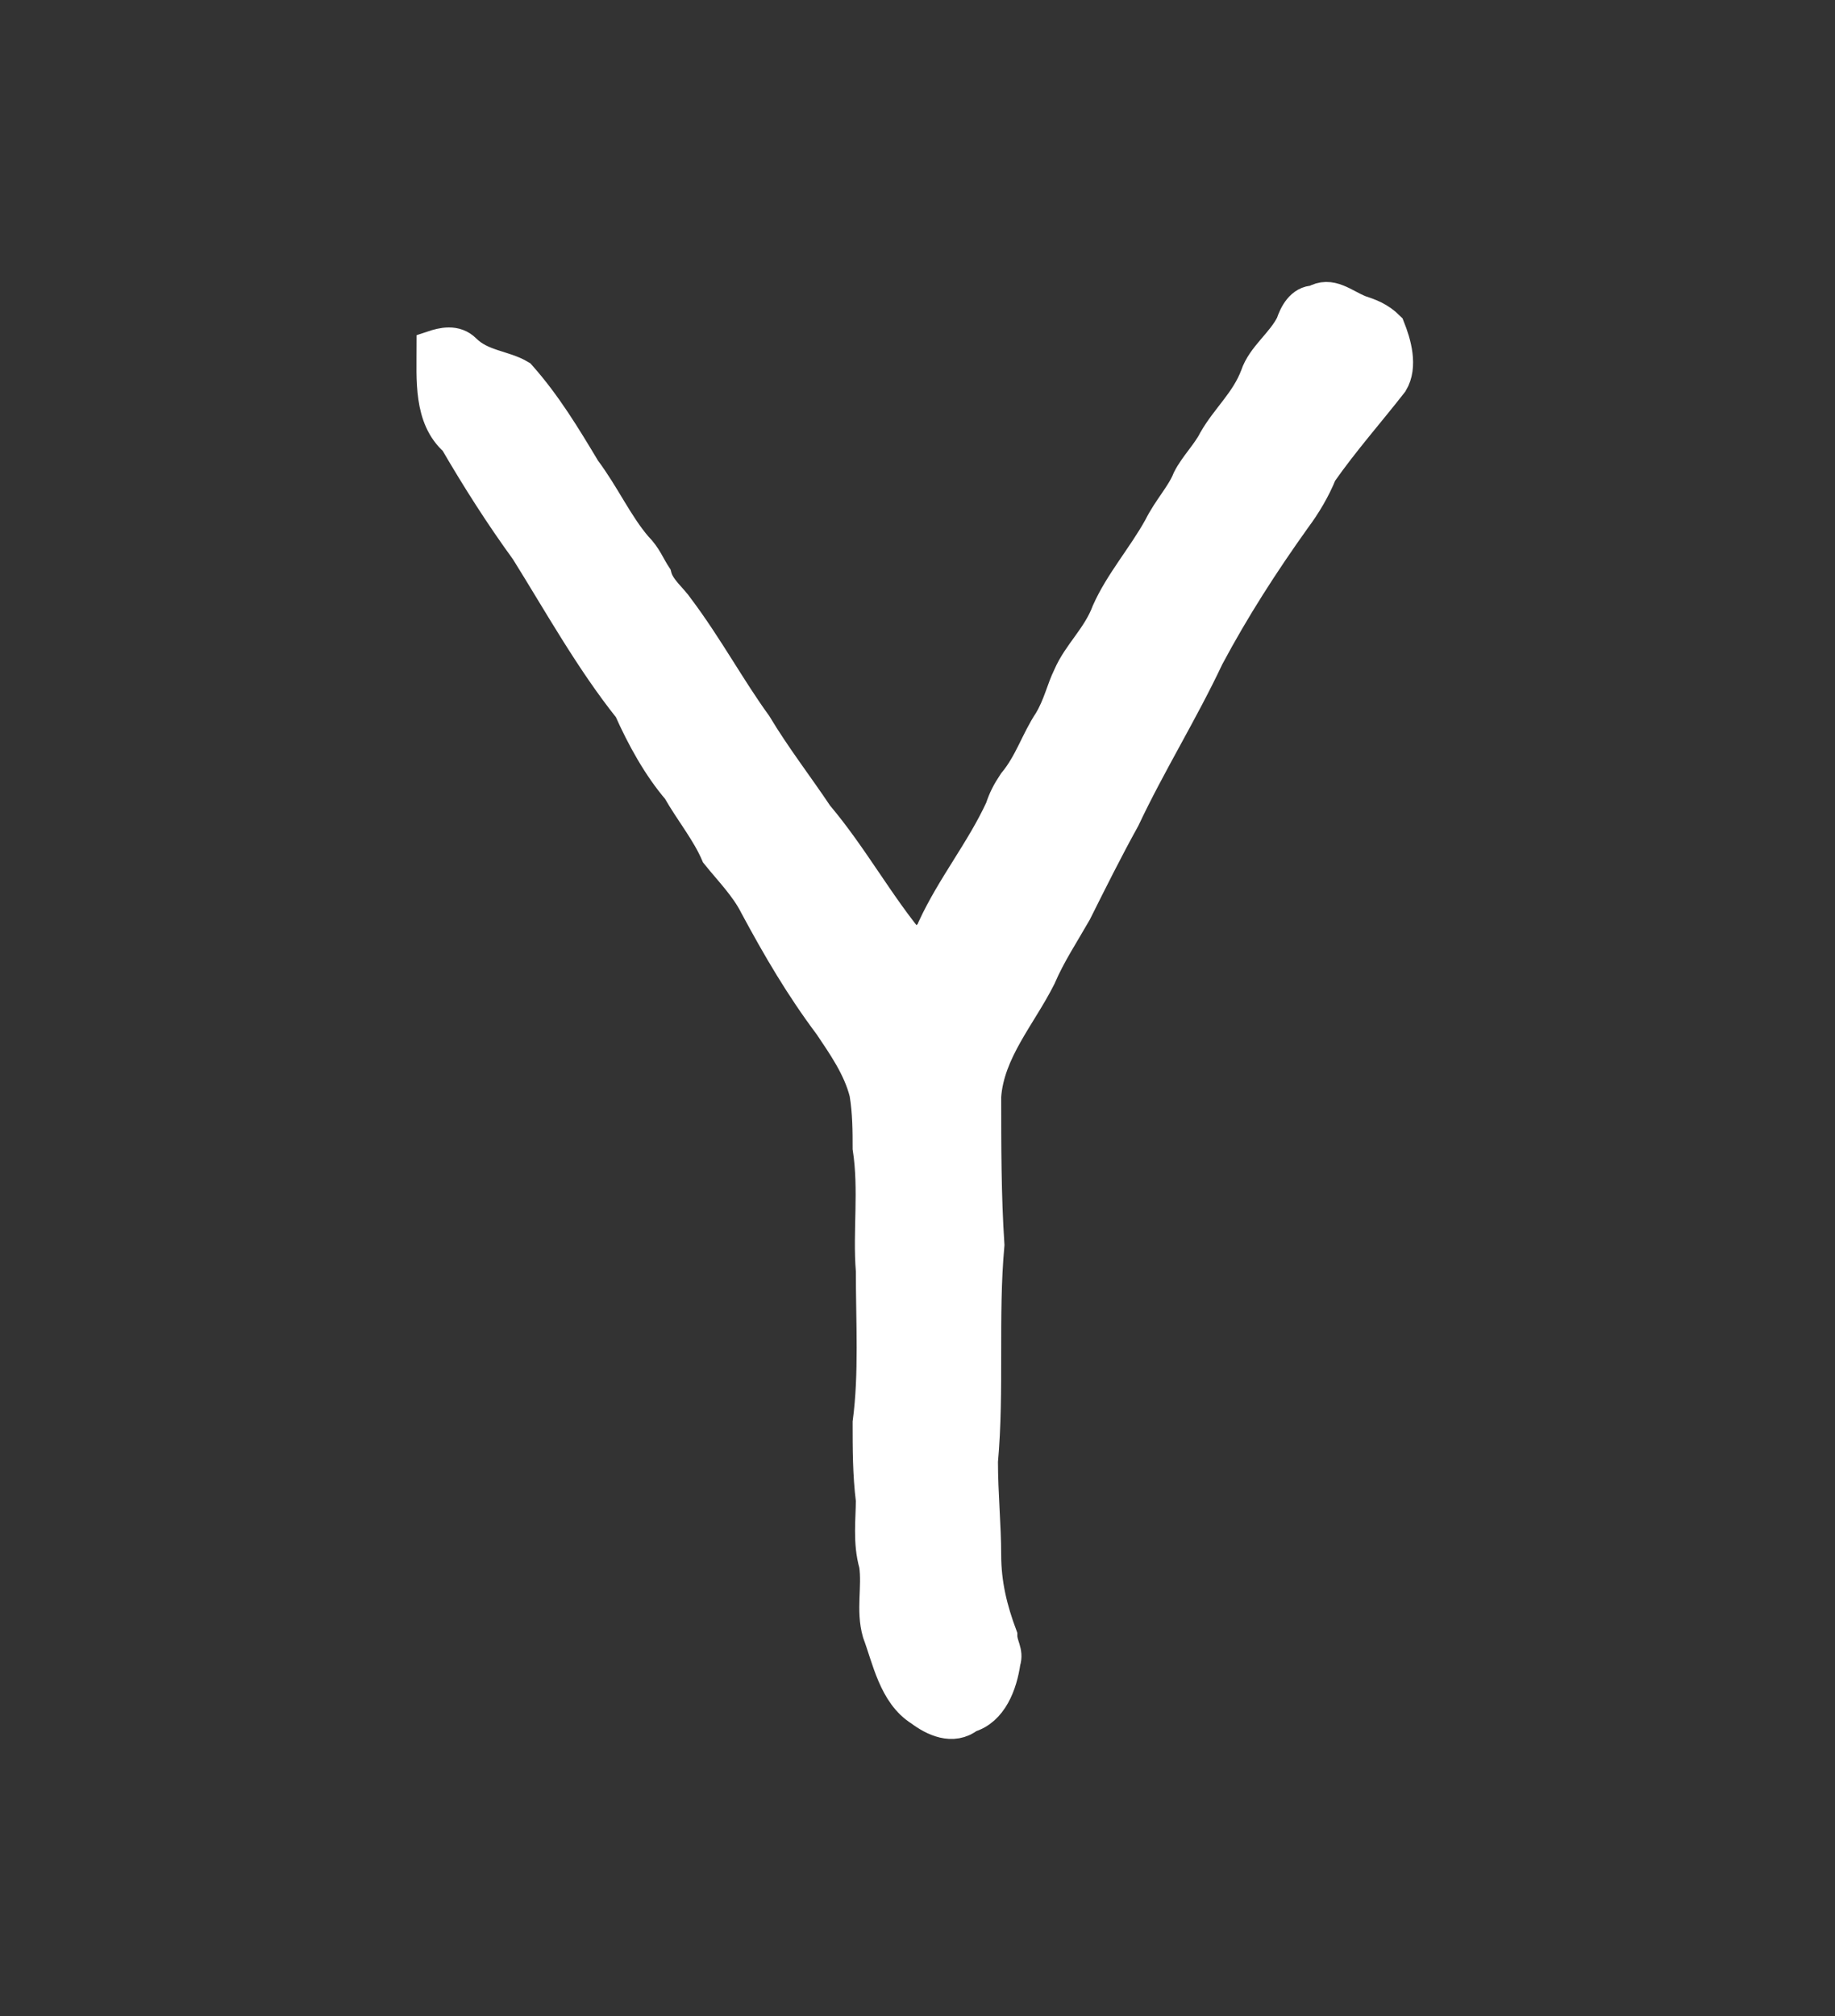 <?xml version='1.0' encoding='utf-8'?>
<svg xmlns="http://www.w3.org/2000/svg" xmlns:dc="http://purl.org/dc/elements/1.1/" xmlns:inkscape="http://www.inkscape.org/namespaces/inkscape" xmlns:ns4="http://creativecommons.org/ns#" xmlns:rdf="http://www.w3.org/1999/02/22-rdf-syntax-ns#" xmlns:sodipodi="http://sodipodi.sourceforge.net/DTD/sodipodi-0.dtd" version="1.1" id="svg17425" xml:space="preserve" width="75.733" height="83.2" viewBox="0 0 75.733 83.2" sodipodi:docname="anu.svg" inkscape:version="1.2.2 (732a01da63, 2022-12-09)"><rect x="0" y="0" width="75.733" height="83.2" fill="#333333" stroke="none"/><sodipodi:namedview id="namedview10" pagecolor="#ffffff" bordercolor="#000000" borderopacity="0.25" inkscape:showpageshadow="2" inkscape:pageopacity="0.0" inkscape:pagecheckerboard="0" inkscape:deskcolor="#d1d1d1" showgrid="false" inkscape:zoom="11.165866" inkscape:cx="24.315177" inkscape:cy="41.644778" inkscape:window-width="1366" inkscape:window-height="745" inkscape:window-x="-8" inkscape:window-y="-8" inkscape:window-maximized="1" inkscape:current-layer="svg17425" /><title id="title1070">anu</title><defs id="defs17429" /><g id="g17431" transform="matrix(1.333,0,0,-1.333,-412.166,417.81)"><g id="g17635"><g id="g17637"><path d="m 349.9,304.1 c 0.5,0.3 0.9,-0.1 1.4,-0.3 0.3,-0.1 0.6,-0.2 0.9,-0.5 0.2,-0.5 0.4,-1.2 0.1,-1.7 -0.7,-0.9 -1.5,-1.8 -2.2,-2.8 -0.2,-0.5 -0.5,-1 -0.8,-1.4 -1,-1.4 -1.9,-2.8 -2.7,-4.3 -0.8,-1.7 -1.8,-3.3 -2.6,-5 -0.5,-0.9 -1,-1.9 -1.5,-2.9 -0.4,-0.7 -0.8,-1.3 -1.1,-2 -0.6,-1.2 -1.6,-2.3 -1.7,-3.7 0,-1.5 0,-3.1 0.1,-4.6 -0.2,-2.2 0,-4.5 -0.2,-6.7 0,-1 0.1,-2 0.1,-2.9 0,-0.9 0.2,-1.7 0.5,-2.5 0,-0.3 0.2,-0.5 0.1,-0.8 -0.1,-0.7 -0.4,-1.5 -1.1,-1.7 -0.5,-0.4 -1.1,-0.1 -1.5,0.2 -0.8,0.5 -1,1.6 -1.3,2.4 -0.2,0.7 0,1.4 -0.1,2.1 -0.2,0.7 -0.1,1.4 -0.1,2 -0.1,0.8 -0.1,1.6 -0.1,2.4 0.2,1.5 0.1,3.1 0.1,4.7 -0.1,1.2 0.1,2.5 -0.1,3.8 0,0.5 0,1.1 -0.1,1.7 -0.2,0.8 -0.7,1.5 -1.1,2.1 -0.9,1.2 -1.6,2.4 -2.3,3.7 -0.3,0.6 -0.8,1.1 -1.2,1.6 -0.3,0.7 -0.8,1.3 -1.2,2 -0.6,0.7 -1.1,1.6 -1.5,2.5 -1.2,1.5 -2.2,3.3 -3.2,4.9 -0.8,1.1 -1.5,2.2 -2.2,3.4 -0.8,0.7 -0.7,1.9 -0.7,2.9 0.3,0.1 0.7,0.2 1,-0.1 0.5,-0.5 1.2,-0.5 1.7,-0.8 0.8,-0.9 1.4,-1.9 2,-2.9 0.6,-0.8 1,-1.7 1.6,-2.4 0.3,-0.3 0.4,-0.6 0.6,-0.9 0.1,-0.4 0.5,-0.7 0.7,-1 0.9,-1.2 1.6,-2.5 2.4,-3.6 0.6,-1 1.3,-1.9 1.9,-2.8 1.1,-1.3 1.9,-2.8 3,-4.1 0.2,0.2 0.5,0.3 0.6,0.6 0.6,1.3 1.5,2.4 2.1,3.7 0.1,0.3 0.2,0.5 0.4,0.8 0.5,0.6 0.7,1.3 1.1,1.9 0.3,0.5 0.4,1 0.6,1.4 0.3,0.7 0.9,1.2 1.2,2 0.4,0.9 1.1,1.7 1.6,2.6 0.3,0.6 0.7,1 0.9,1.5 0.2,0.4 0.6,0.8 0.8,1.2 0.4,0.7 1,1.2 1.3,2 0.2,0.6 0.8,1 1.1,1.6 0.1,0.3 0.3,0.7 0.7,0.7 z" style="fill:#ffffff;fill-opacity:1;stroke:#ffffff;fill-rule:evenodd;stroke:#ffffff" id="path17645" /></g></g></g></svg>